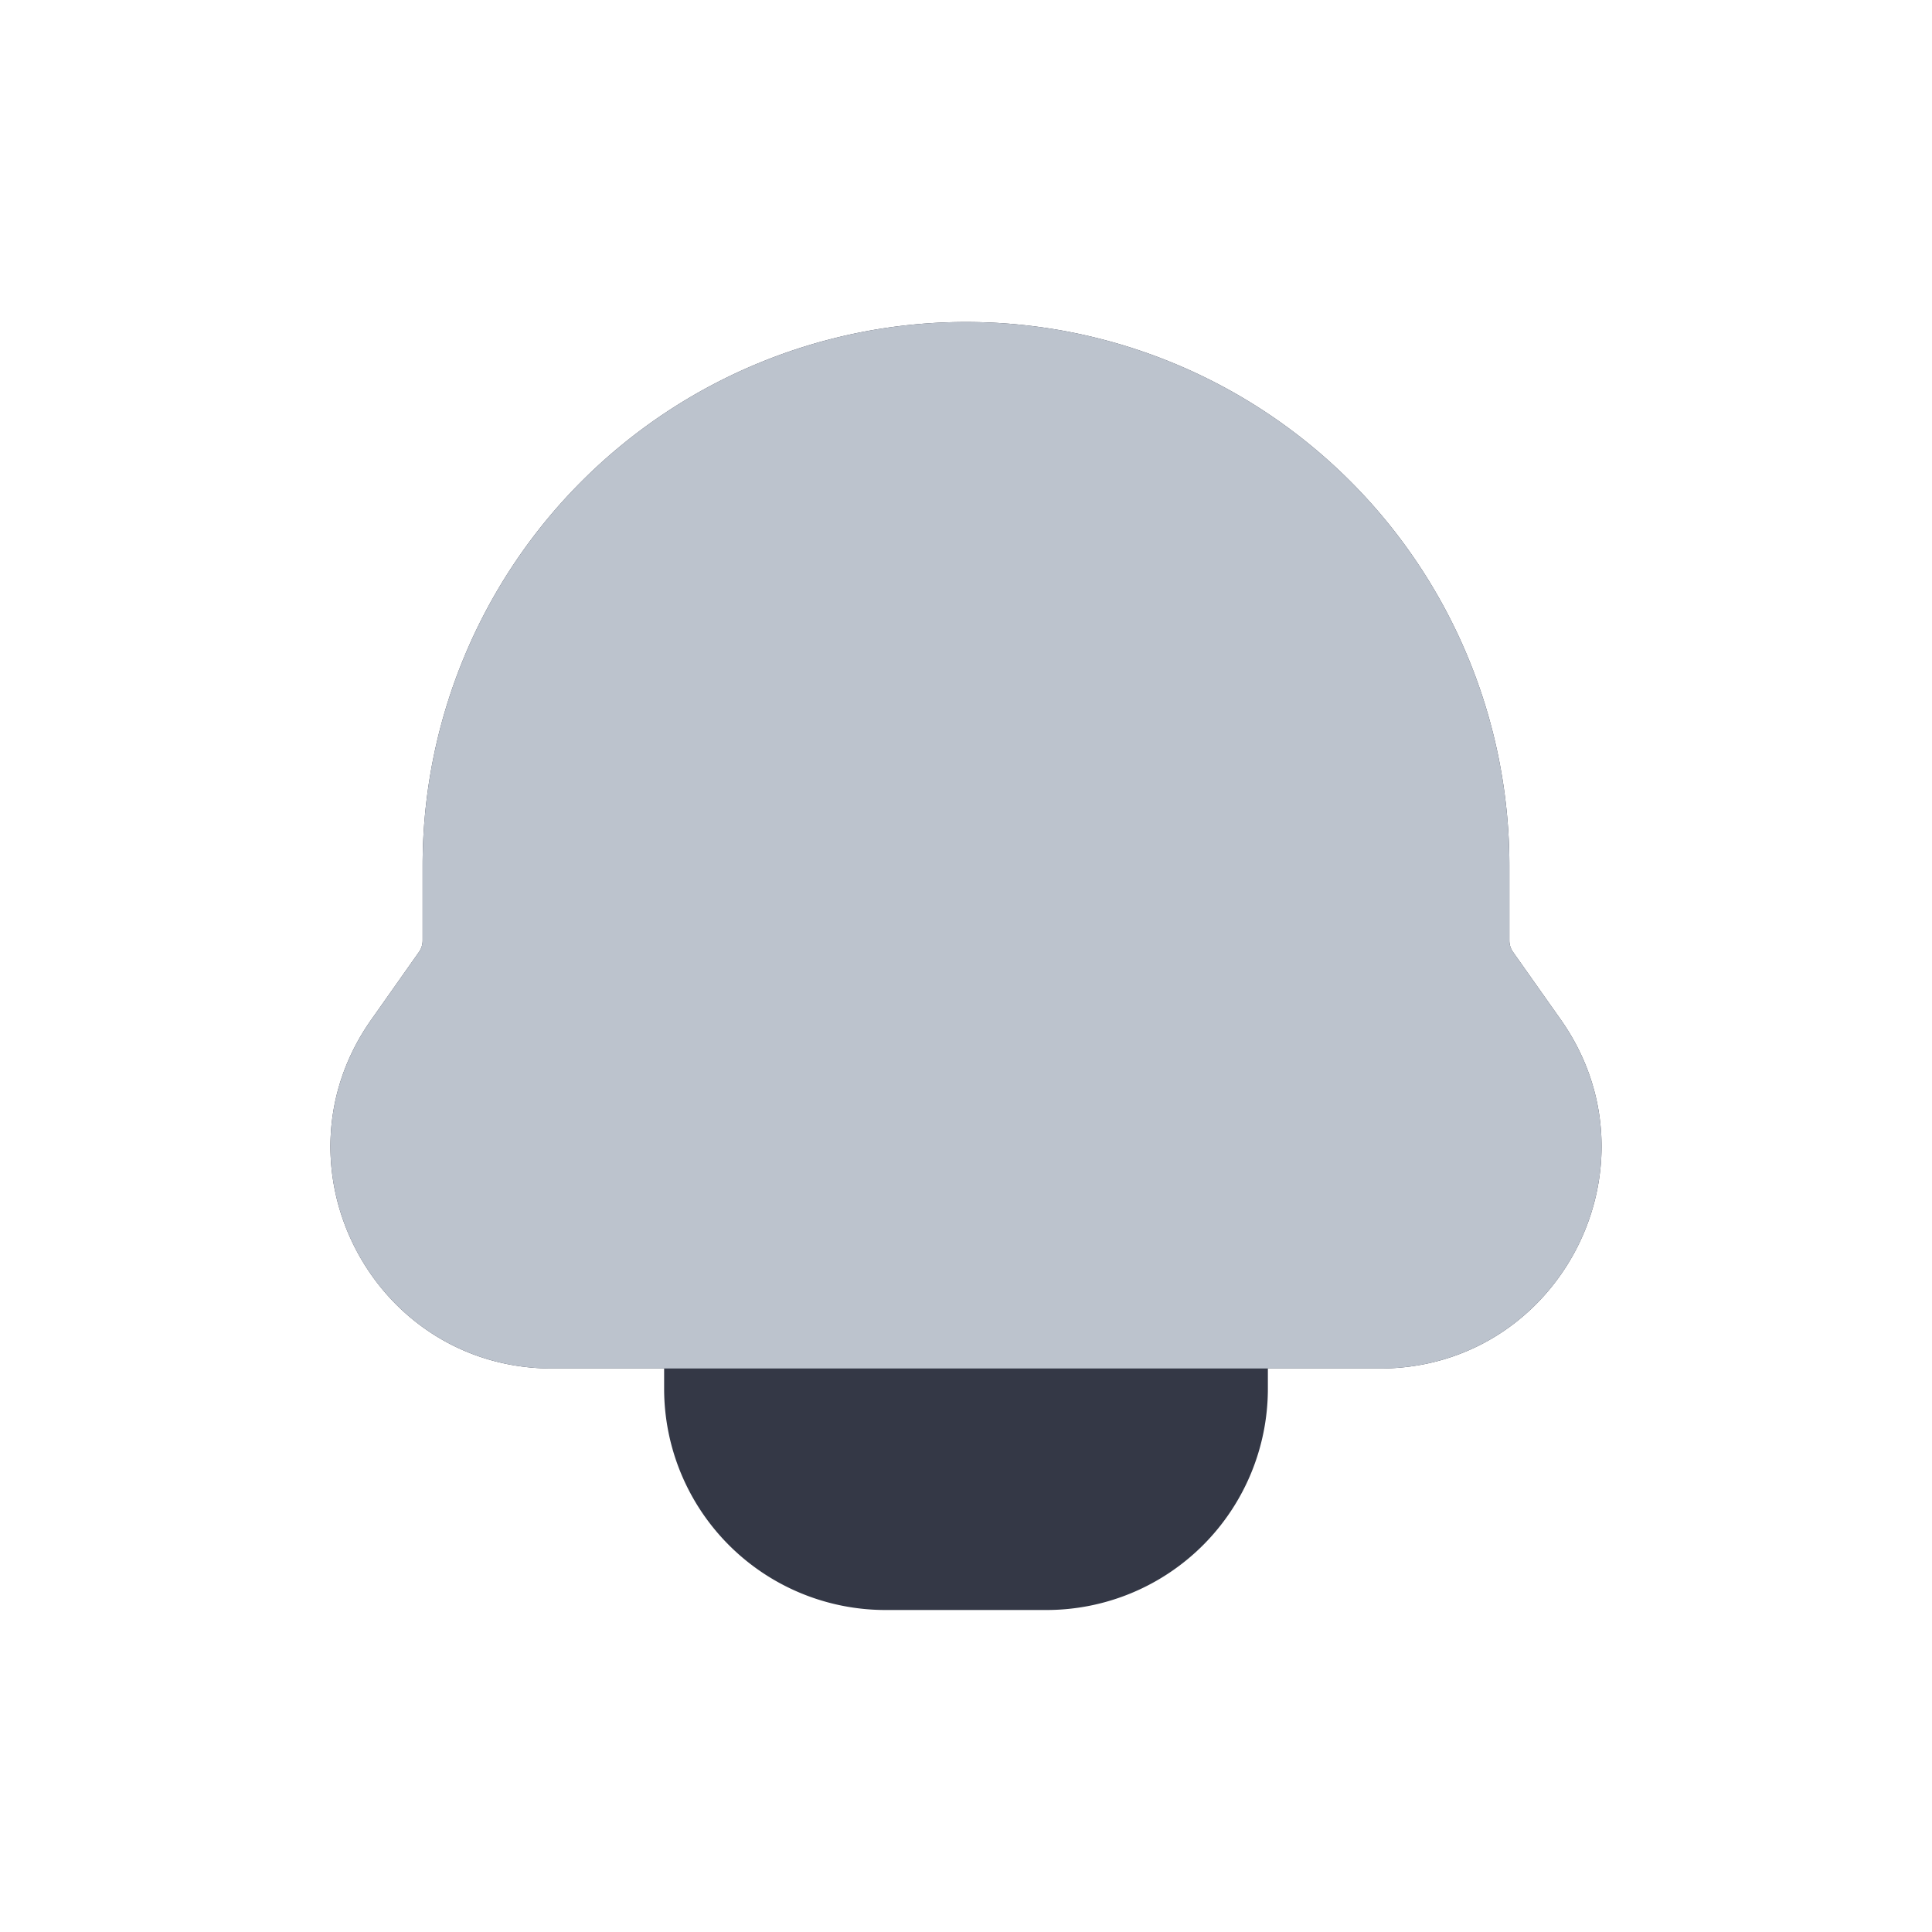 <svg xmlns="http://www.w3.org/2000/svg" width="24" height="24" fill="none" viewBox="0 0 24 24"><path fill="#343846" d="M12 4a6.75 6.75 0 0 0-6.75 6.75v.933a.25.25 0 0 1-.046.144l-.59.837C3.326 14.486 4.63 17 6.86 17h1.39v.25A2.75 2.75 0 0 0 11 20h2a2.75 2.75 0 0 0 2.75-2.75V17h1.39c2.23 0 3.533-2.514 2.247-4.336l-.591-.837a.25.25 0 0 1-.046-.144v-.933A6.75 6.75 0 0 0 12 4"/><path fill="#BCC3CD" d="M12 4a6.75 6.75 0 0 0-6.75 6.75v.933a.25.25 0 0 1-.046.144l-.59.837C3.326 14.486 4.63 17 6.86 17h10.28c2.23 0 3.533-2.514 2.247-4.336l-.591-.837a.25.25 0 0 1-.046-.144v-.933A6.75 6.75 0 0 0 12 4"/></svg>
